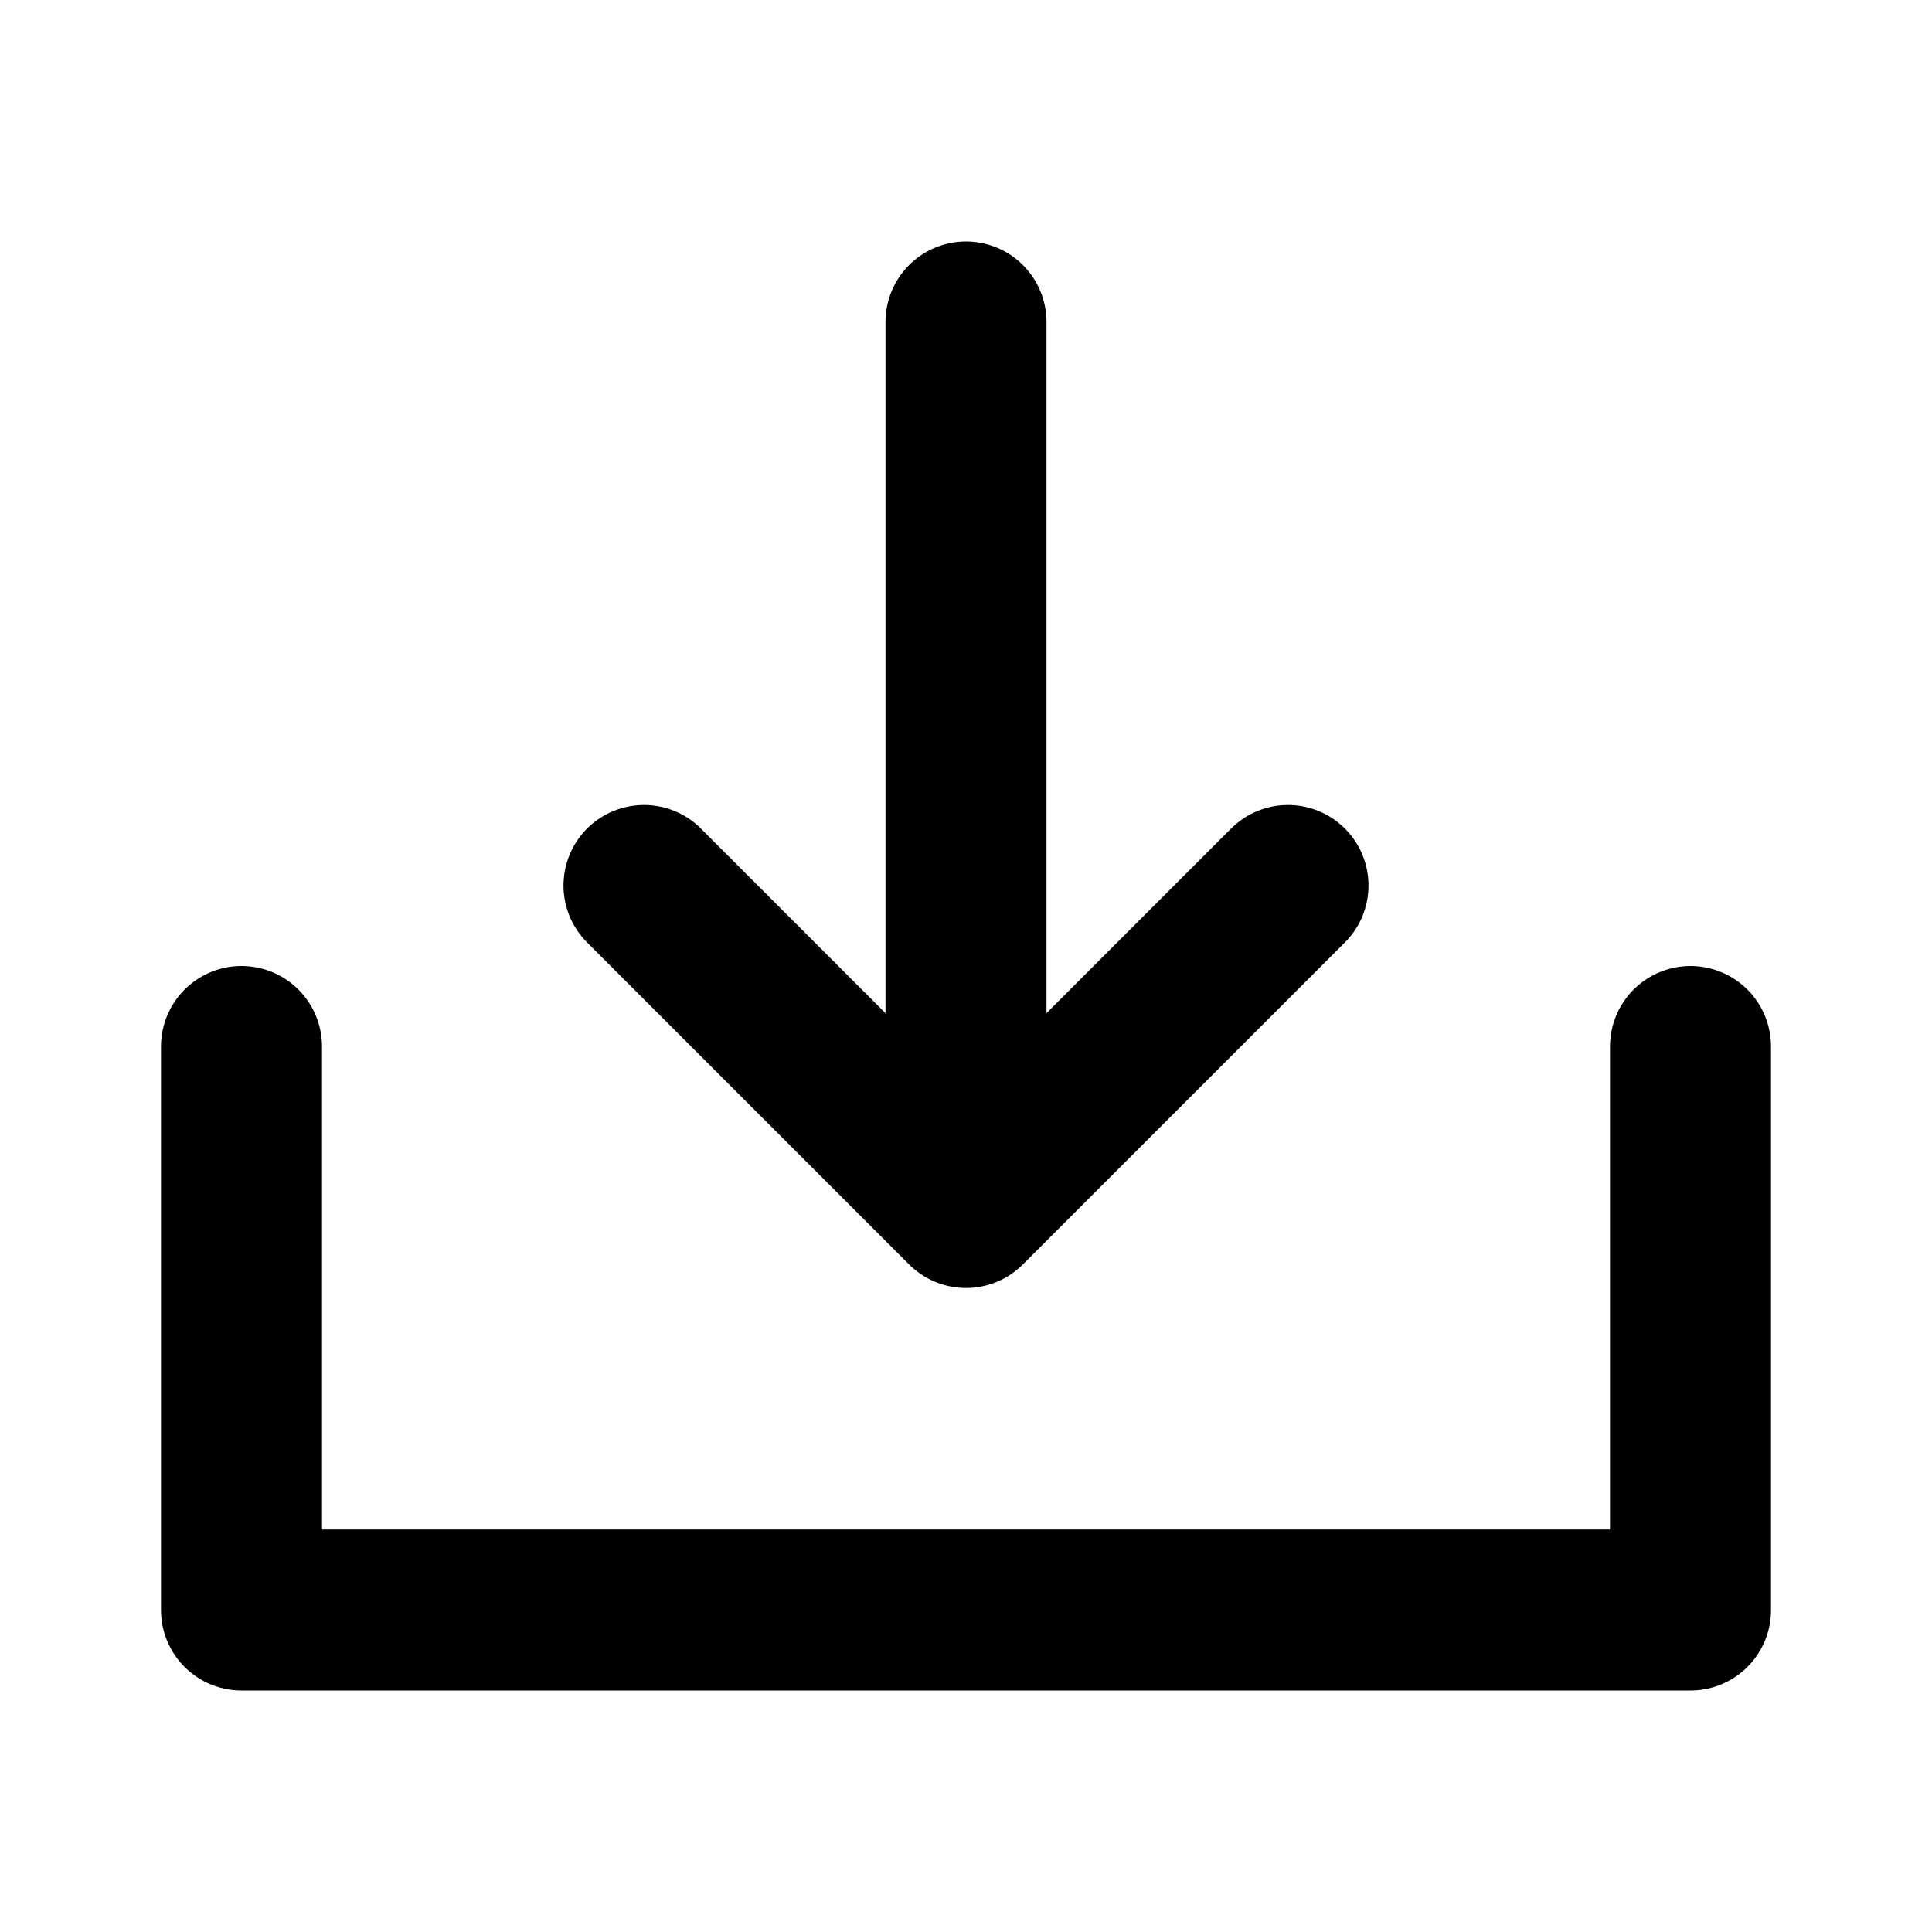 <svg xmlns="http://www.w3.org/2000/svg" fill="none" viewBox="0 0 24 24" stroke="currentColor"><path stroke-linecap="round" stroke-linejoin="round" stroke-width="2" d="M3 13v7h18v-7m-9-9v11m0 0l4-4m-4 4l-4-4"/></svg>